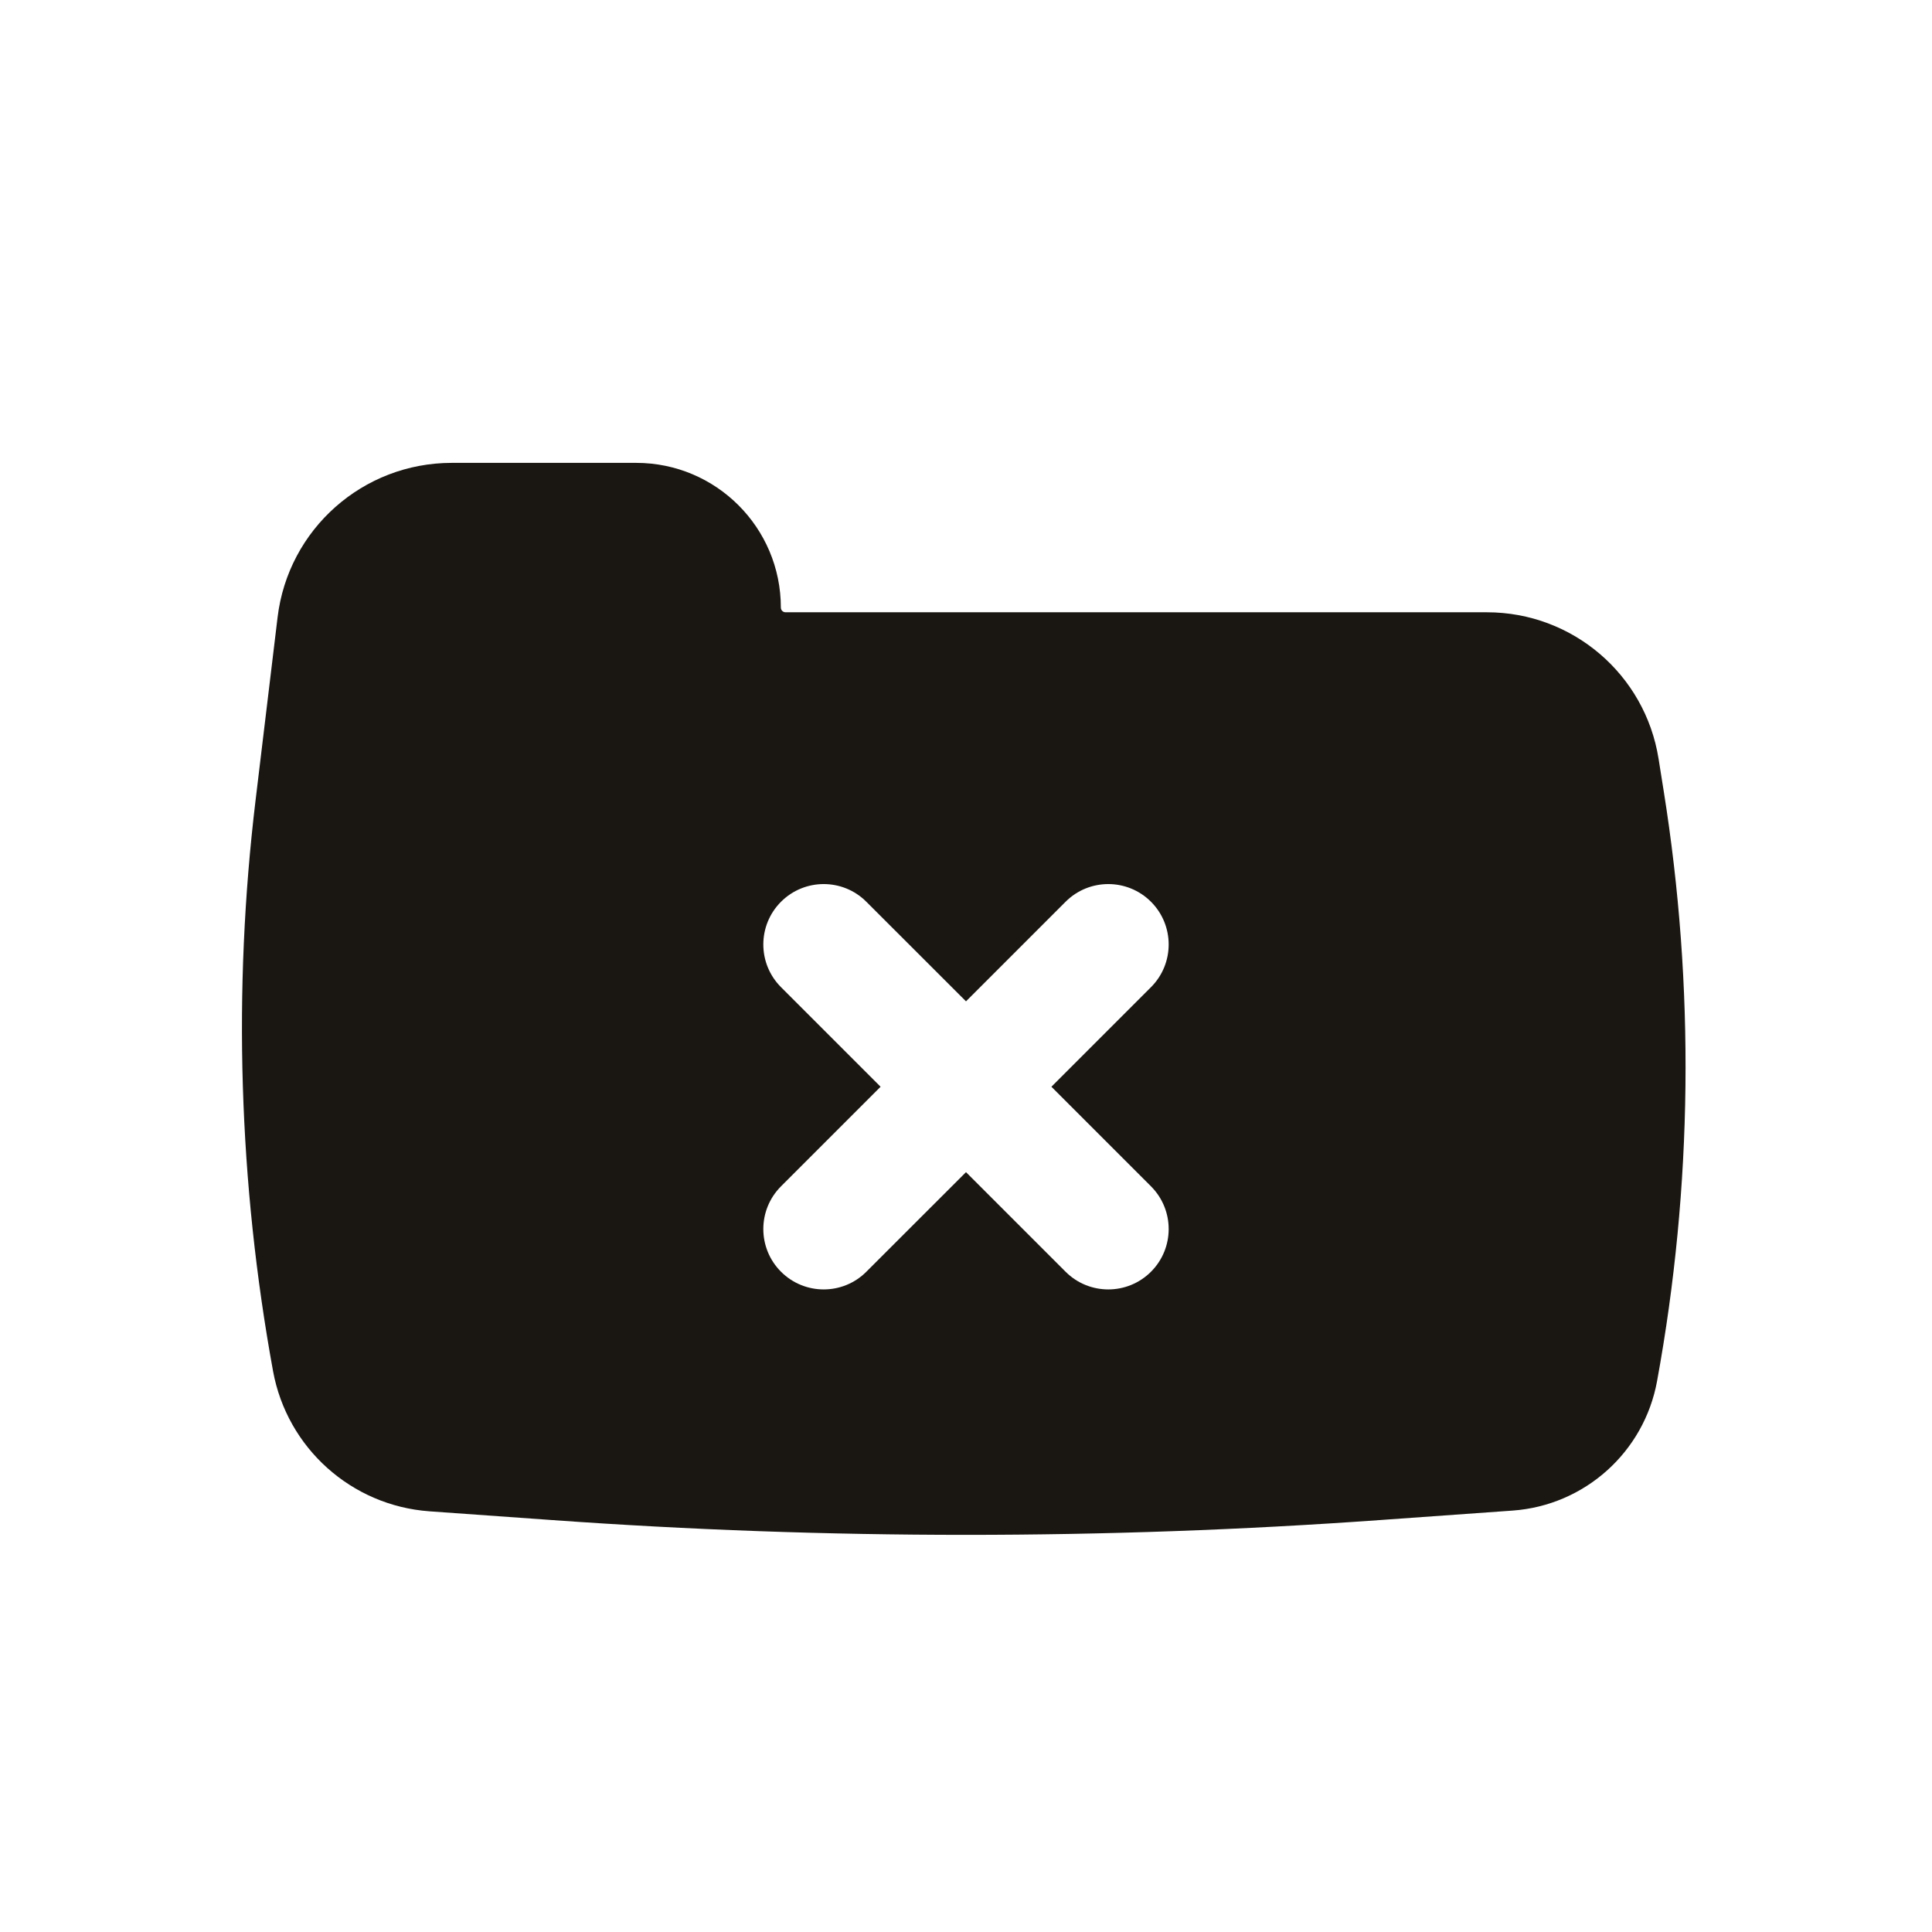 <svg width="24" height="24" viewBox="0 0 24 24" fill="none" xmlns="http://www.w3.org/2000/svg">
<path fill-rule="evenodd" clip-rule="evenodd" d="M20.667 9.826C21.055 12.256 21.027 14.735 20.585 17.155C20.424 18.039 19.685 18.701 18.79 18.765L17.152 18.882C13.722 19.128 10.278 19.128 6.848 18.882L5.334 18.774C4.366 18.704 3.567 17.988 3.392 17.033C2.965 14.693 2.891 12.301 3.175 9.939L3.448 7.67C3.579 6.574 4.508 5.75 5.612 5.75H7.903C8.895 5.75 9.7 6.554 9.7 7.547C9.7 7.58 9.726 7.606 9.759 7.606L18.472 7.606C19.533 7.606 20.436 8.377 20.603 9.424L20.667 9.826ZM9.702 11.202C9.995 10.909 10.47 10.909 10.762 11.202L12 12.439L13.237 11.202C13.53 10.909 14.005 10.909 14.298 11.202C14.591 11.495 14.591 11.97 14.298 12.263L13.061 13.5L14.298 14.737C14.591 15.03 14.591 15.505 14.298 15.798C14.005 16.091 13.53 16.091 13.237 15.798L12 14.561L10.762 15.798C10.47 16.091 9.995 16.091 9.702 15.798C9.409 15.505 9.409 15.03 9.702 14.737L10.939 13.5L9.702 12.263C9.409 11.97 9.409 11.495 9.702 11.202Z" fill="#1A1712"/>
</svg>

